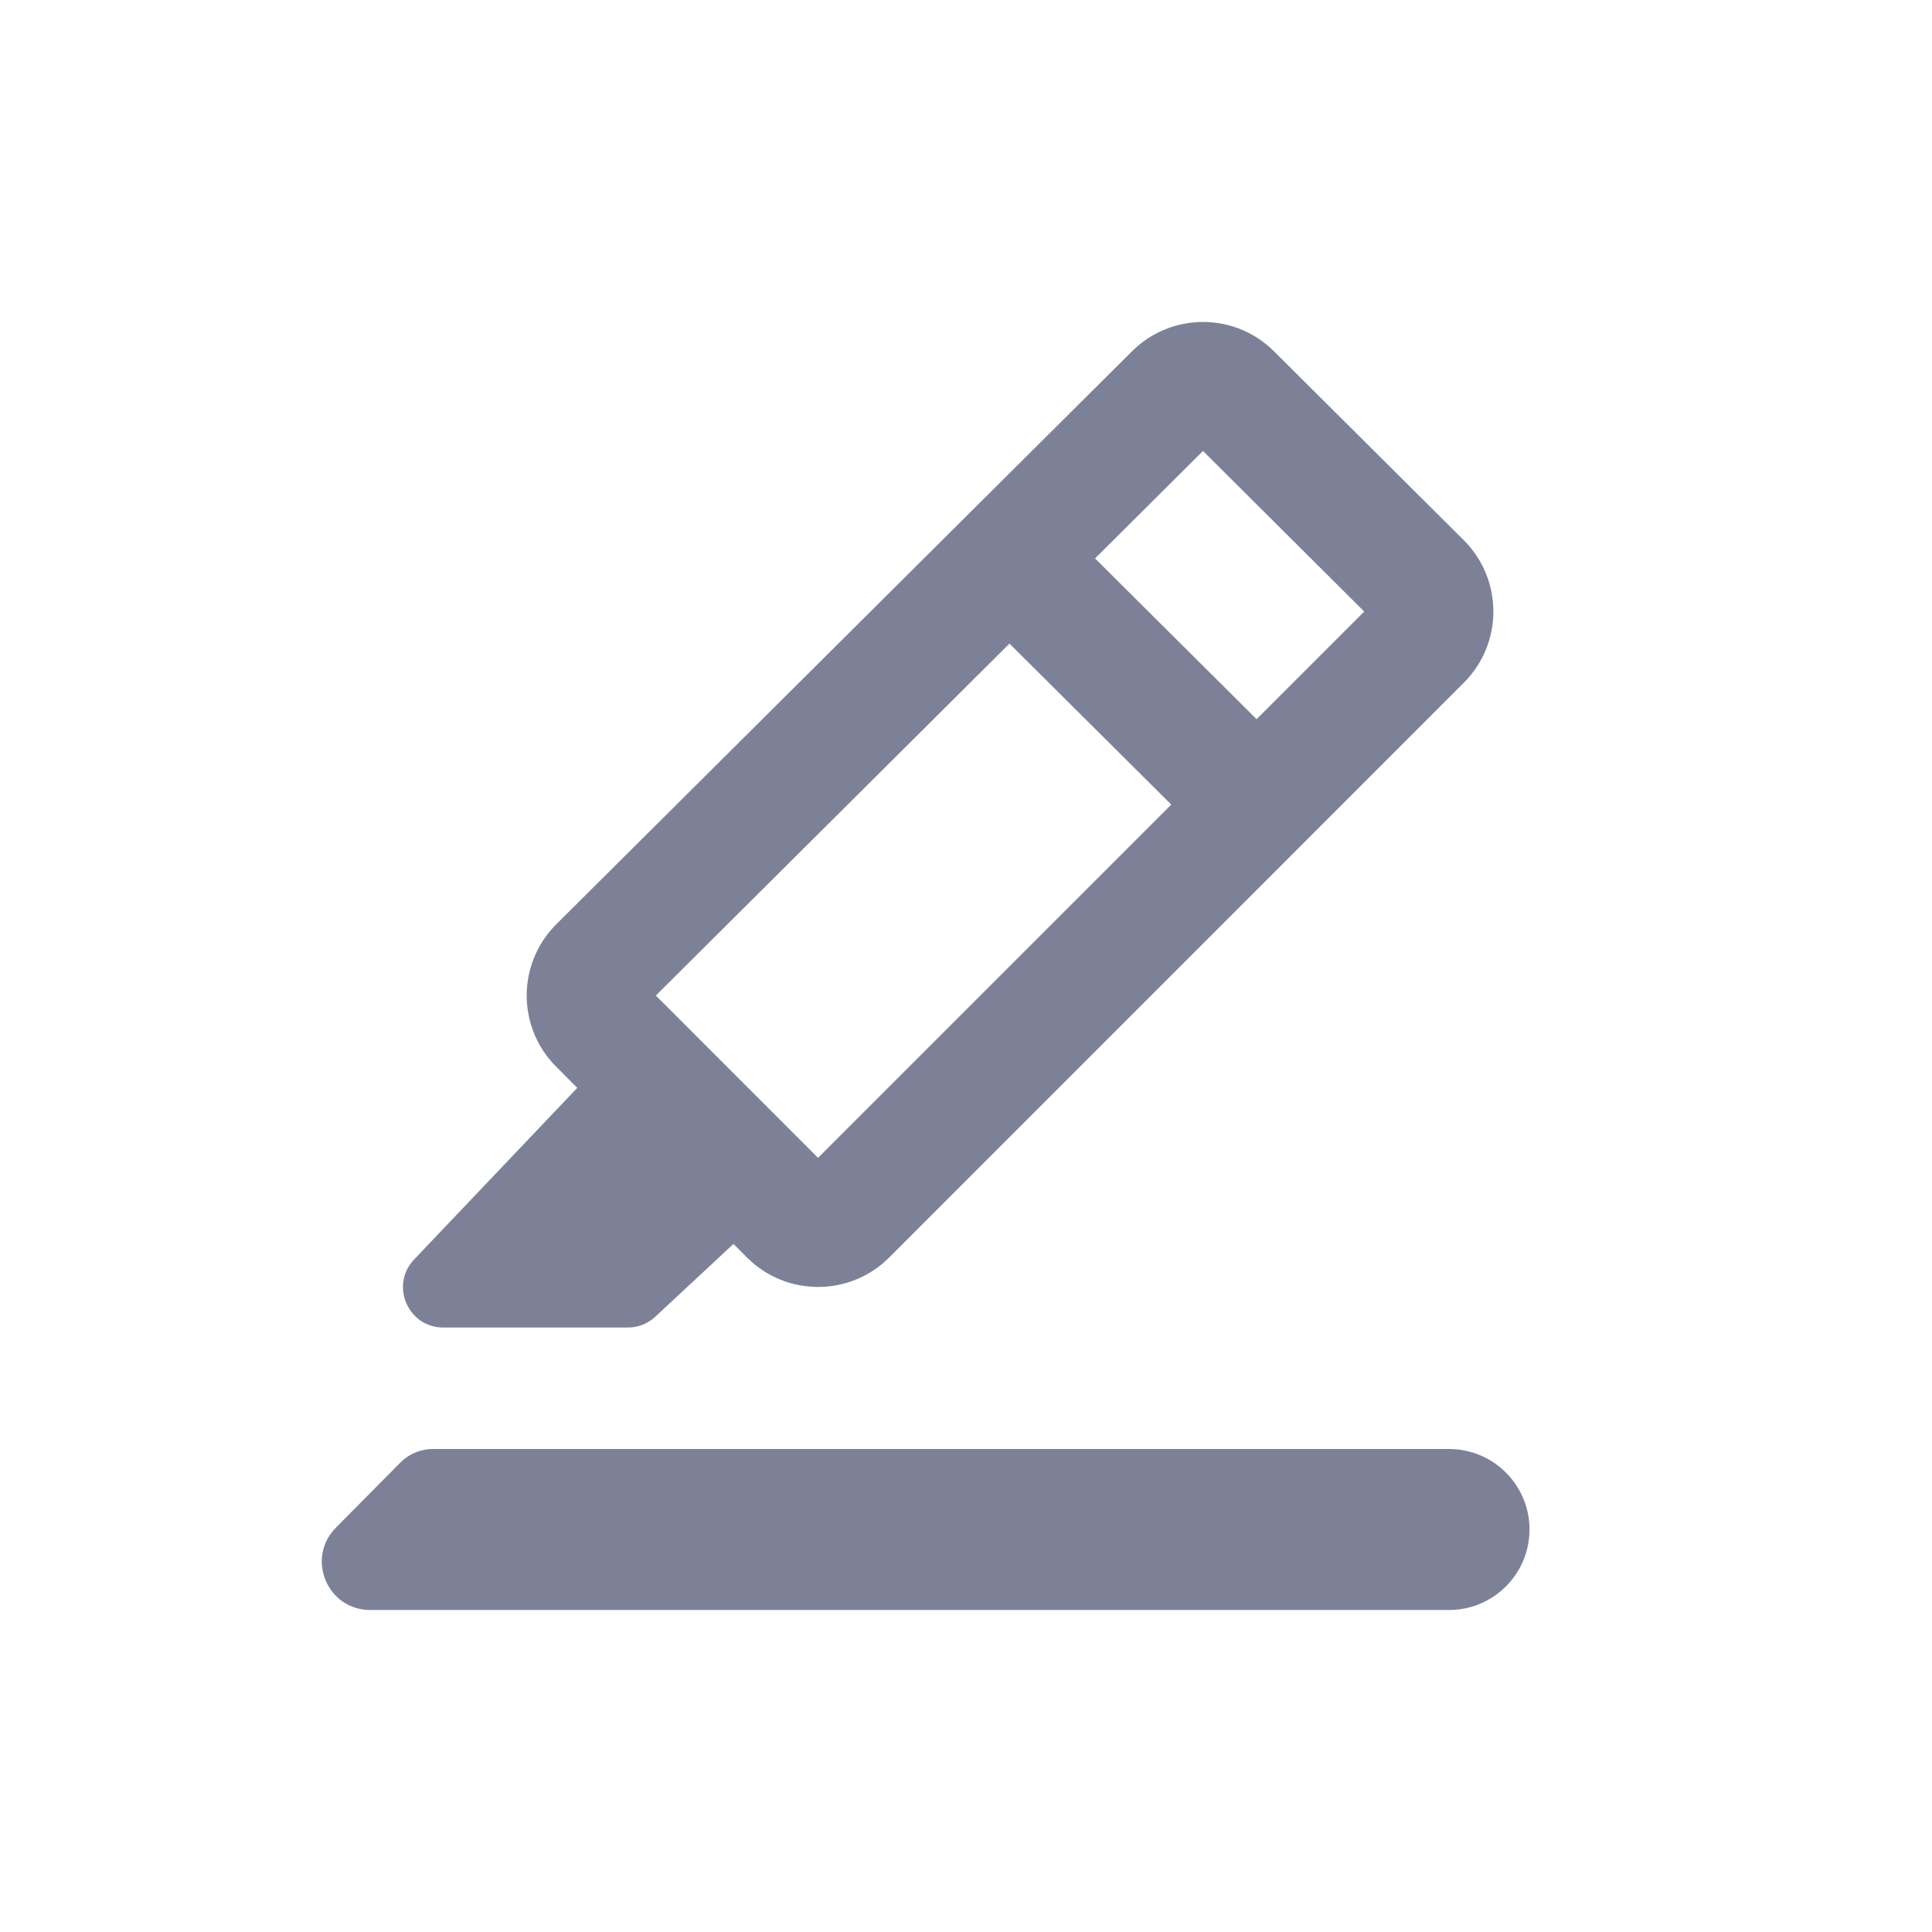 <svg width="24" height="24" viewBox="0 0 24 24" fill="none" xmlns="http://www.w3.org/2000/svg">
<path fill-rule="evenodd" clip-rule="evenodd" d="M15.826 4.364C15.338 3.878 14.55 3.878 14.062 4.364L6.911 11.481C6.421 11.969 6.42 12.762 6.909 13.251L7.171 13.514L5.144 15.646C4.842 15.965 5.067 16.491 5.507 16.491H7.8C7.926 16.491 8.048 16.443 8.14 16.357L9.111 15.453L9.279 15.621C9.767 16.109 10.558 16.109 11.046 15.621L18.185 8.48C18.674 7.991 18.673 7.198 18.183 6.71L15.826 4.364ZM13.603 6.937L14.944 5.602L16.947 7.597L15.61 8.934L13.603 6.937ZM12.54 7.995L8.147 12.367L10.162 14.383L14.55 9.995L12.54 7.995Z" fill="#7D8198"/>
<path d="M4.974 18.168C5.08 18.061 5.225 18 5.377 18H18C18.552 18 19 18.448 19 19C19 19.552 18.552 20 18 20H4.599C4.065 20 3.797 19.357 4.172 18.978L4.974 18.168Z" fill="#7D8198"/>
</svg>
